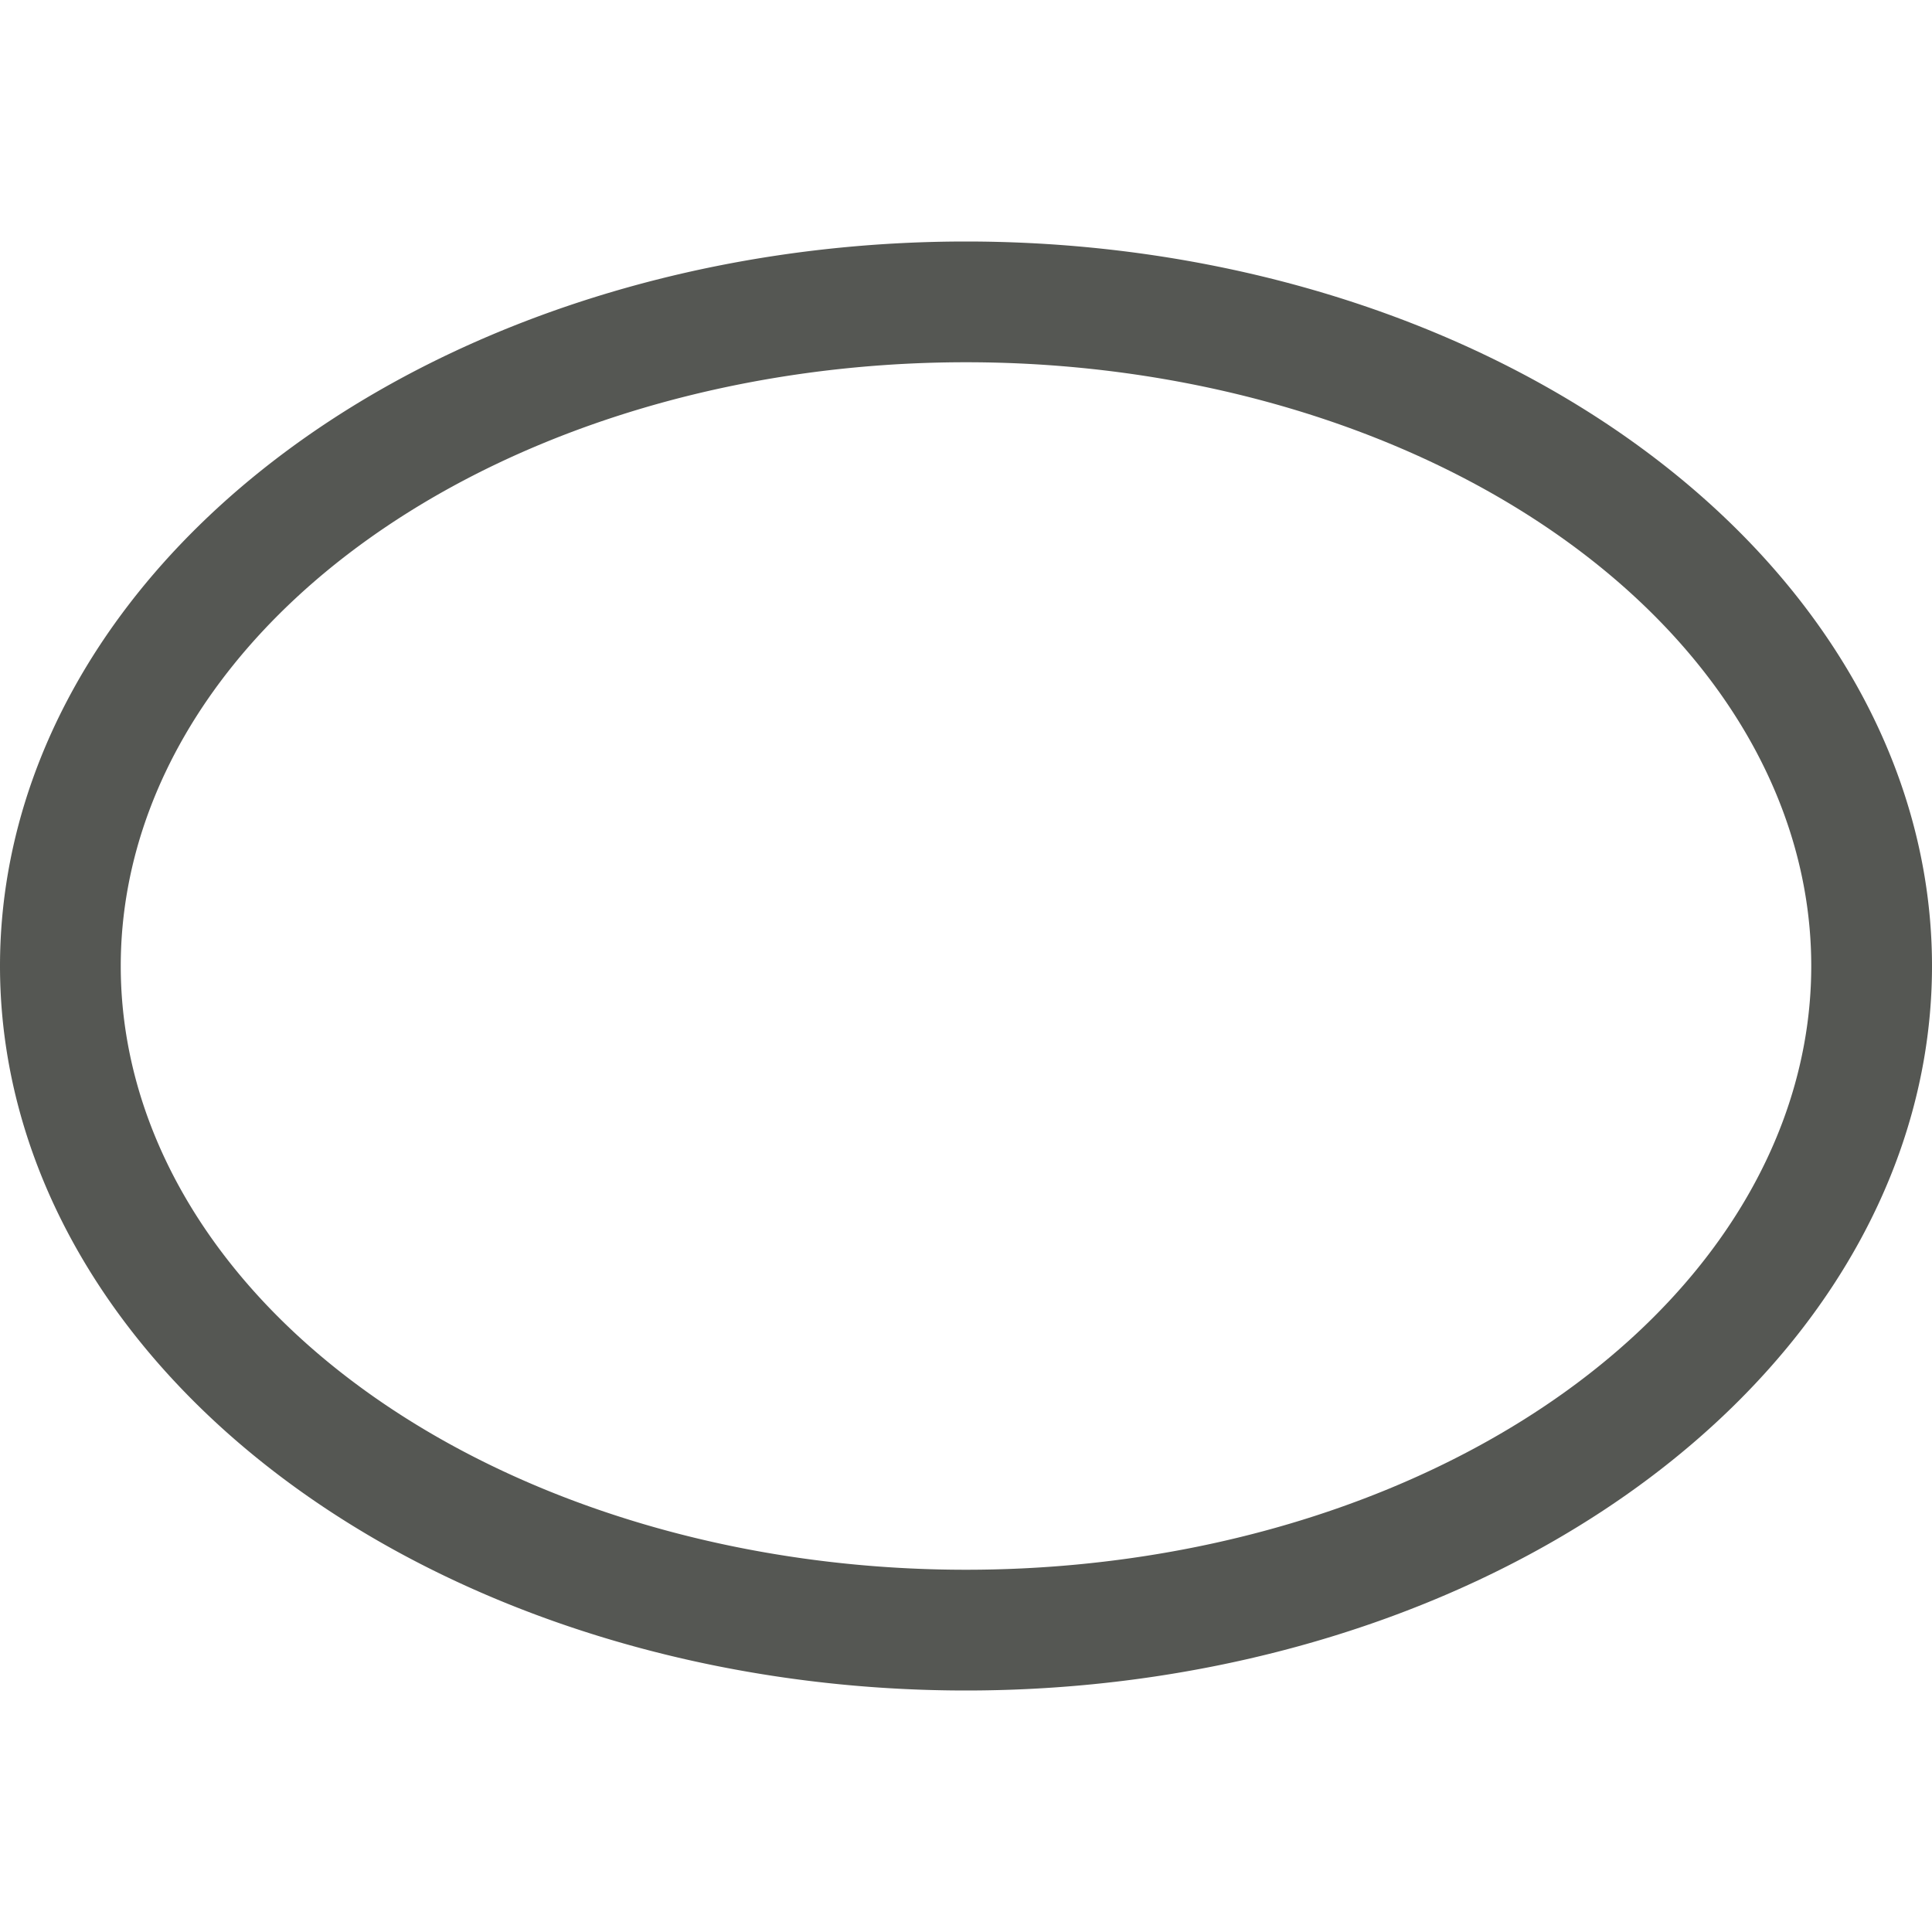 <svg height="32" viewBox="0 0 32 32" width="32" xmlns="http://www.w3.org/2000/svg"><path d="m16 4a16 12 0 0 0 -16 12 16 12 0 0 0 16 12 16 12 0 0 0 16-12 16 12 0 0 0 -16-12zm0 2a14 10 0 0 1 14 10 14 10 0 0 1 -14 10 14 10 0 0 1 -14-10 14 10 0 0 1 14-10z" fill="#555753"/></svg>